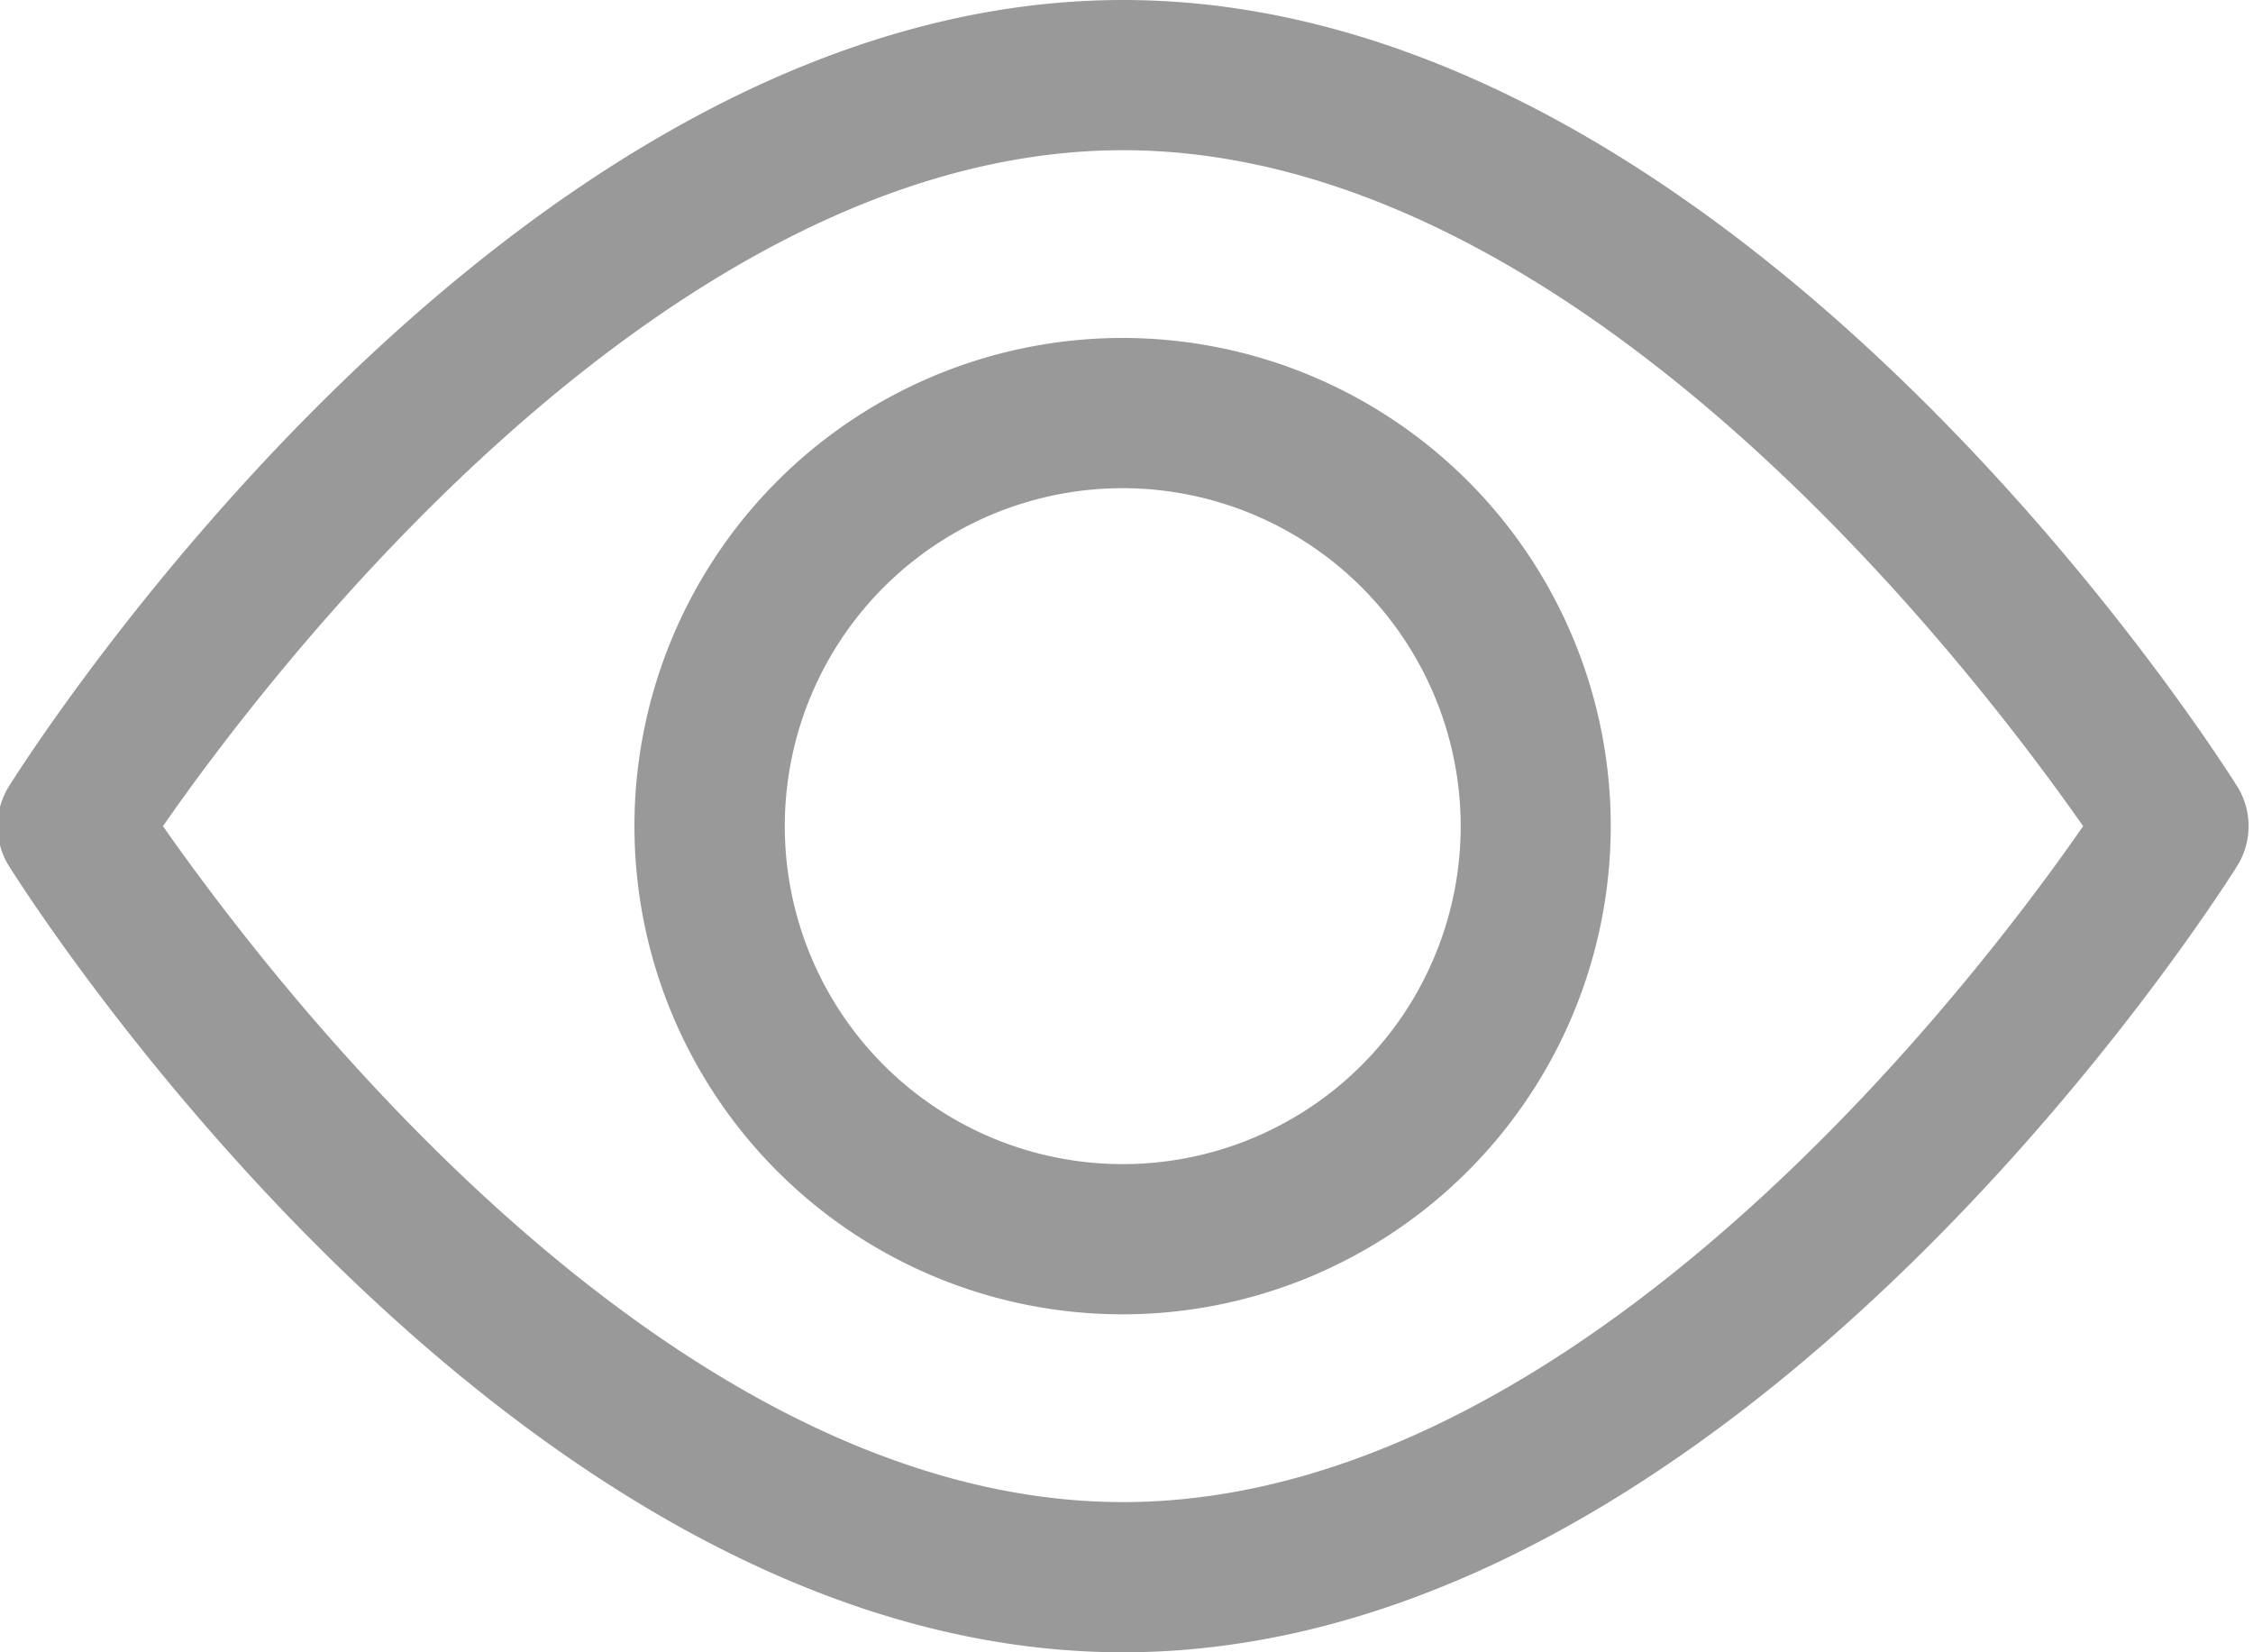 <svg xmlns="http://www.w3.org/2000/svg" width="15" height="11" viewBox="0 0 15 11">
<defs>
    <style>
      .cls-1 {
        fill: #999;
        fill-rule: evenodd;
      }
    </style>
  </defs>
  <path class="cls-1" d="M836.477,628c-4.092,0-7.283-5.021-7.417-5.234a0.5,0.5,0,0,1,0-.532c0.134-.213,3.325-5.234,7.417-5.234s7.283,5.021,7.417,5.234a0.5,0.5,0,0,1,0,.532C843.76,622.979,840.569,628,836.477,628Zm-6.392-5.5c0.7,1,3.346,4.5,6.392,4.5s5.7-3.5,6.392-4.5c-0.7-1-3.346-4.5-6.392-4.5S830.78,621.5,830.085,622.5Zm6.392,3.25a3.25,3.25,0,1,1,3.247-3.25A3.252,3.252,0,0,1,836.477,625.75Zm0-5.5a2.25,2.25,0,1,0,2.248,2.25A2.252,2.252,0,0,0,836.477,620.25Z" transform="translate(-829 -617)"/>
</svg>
